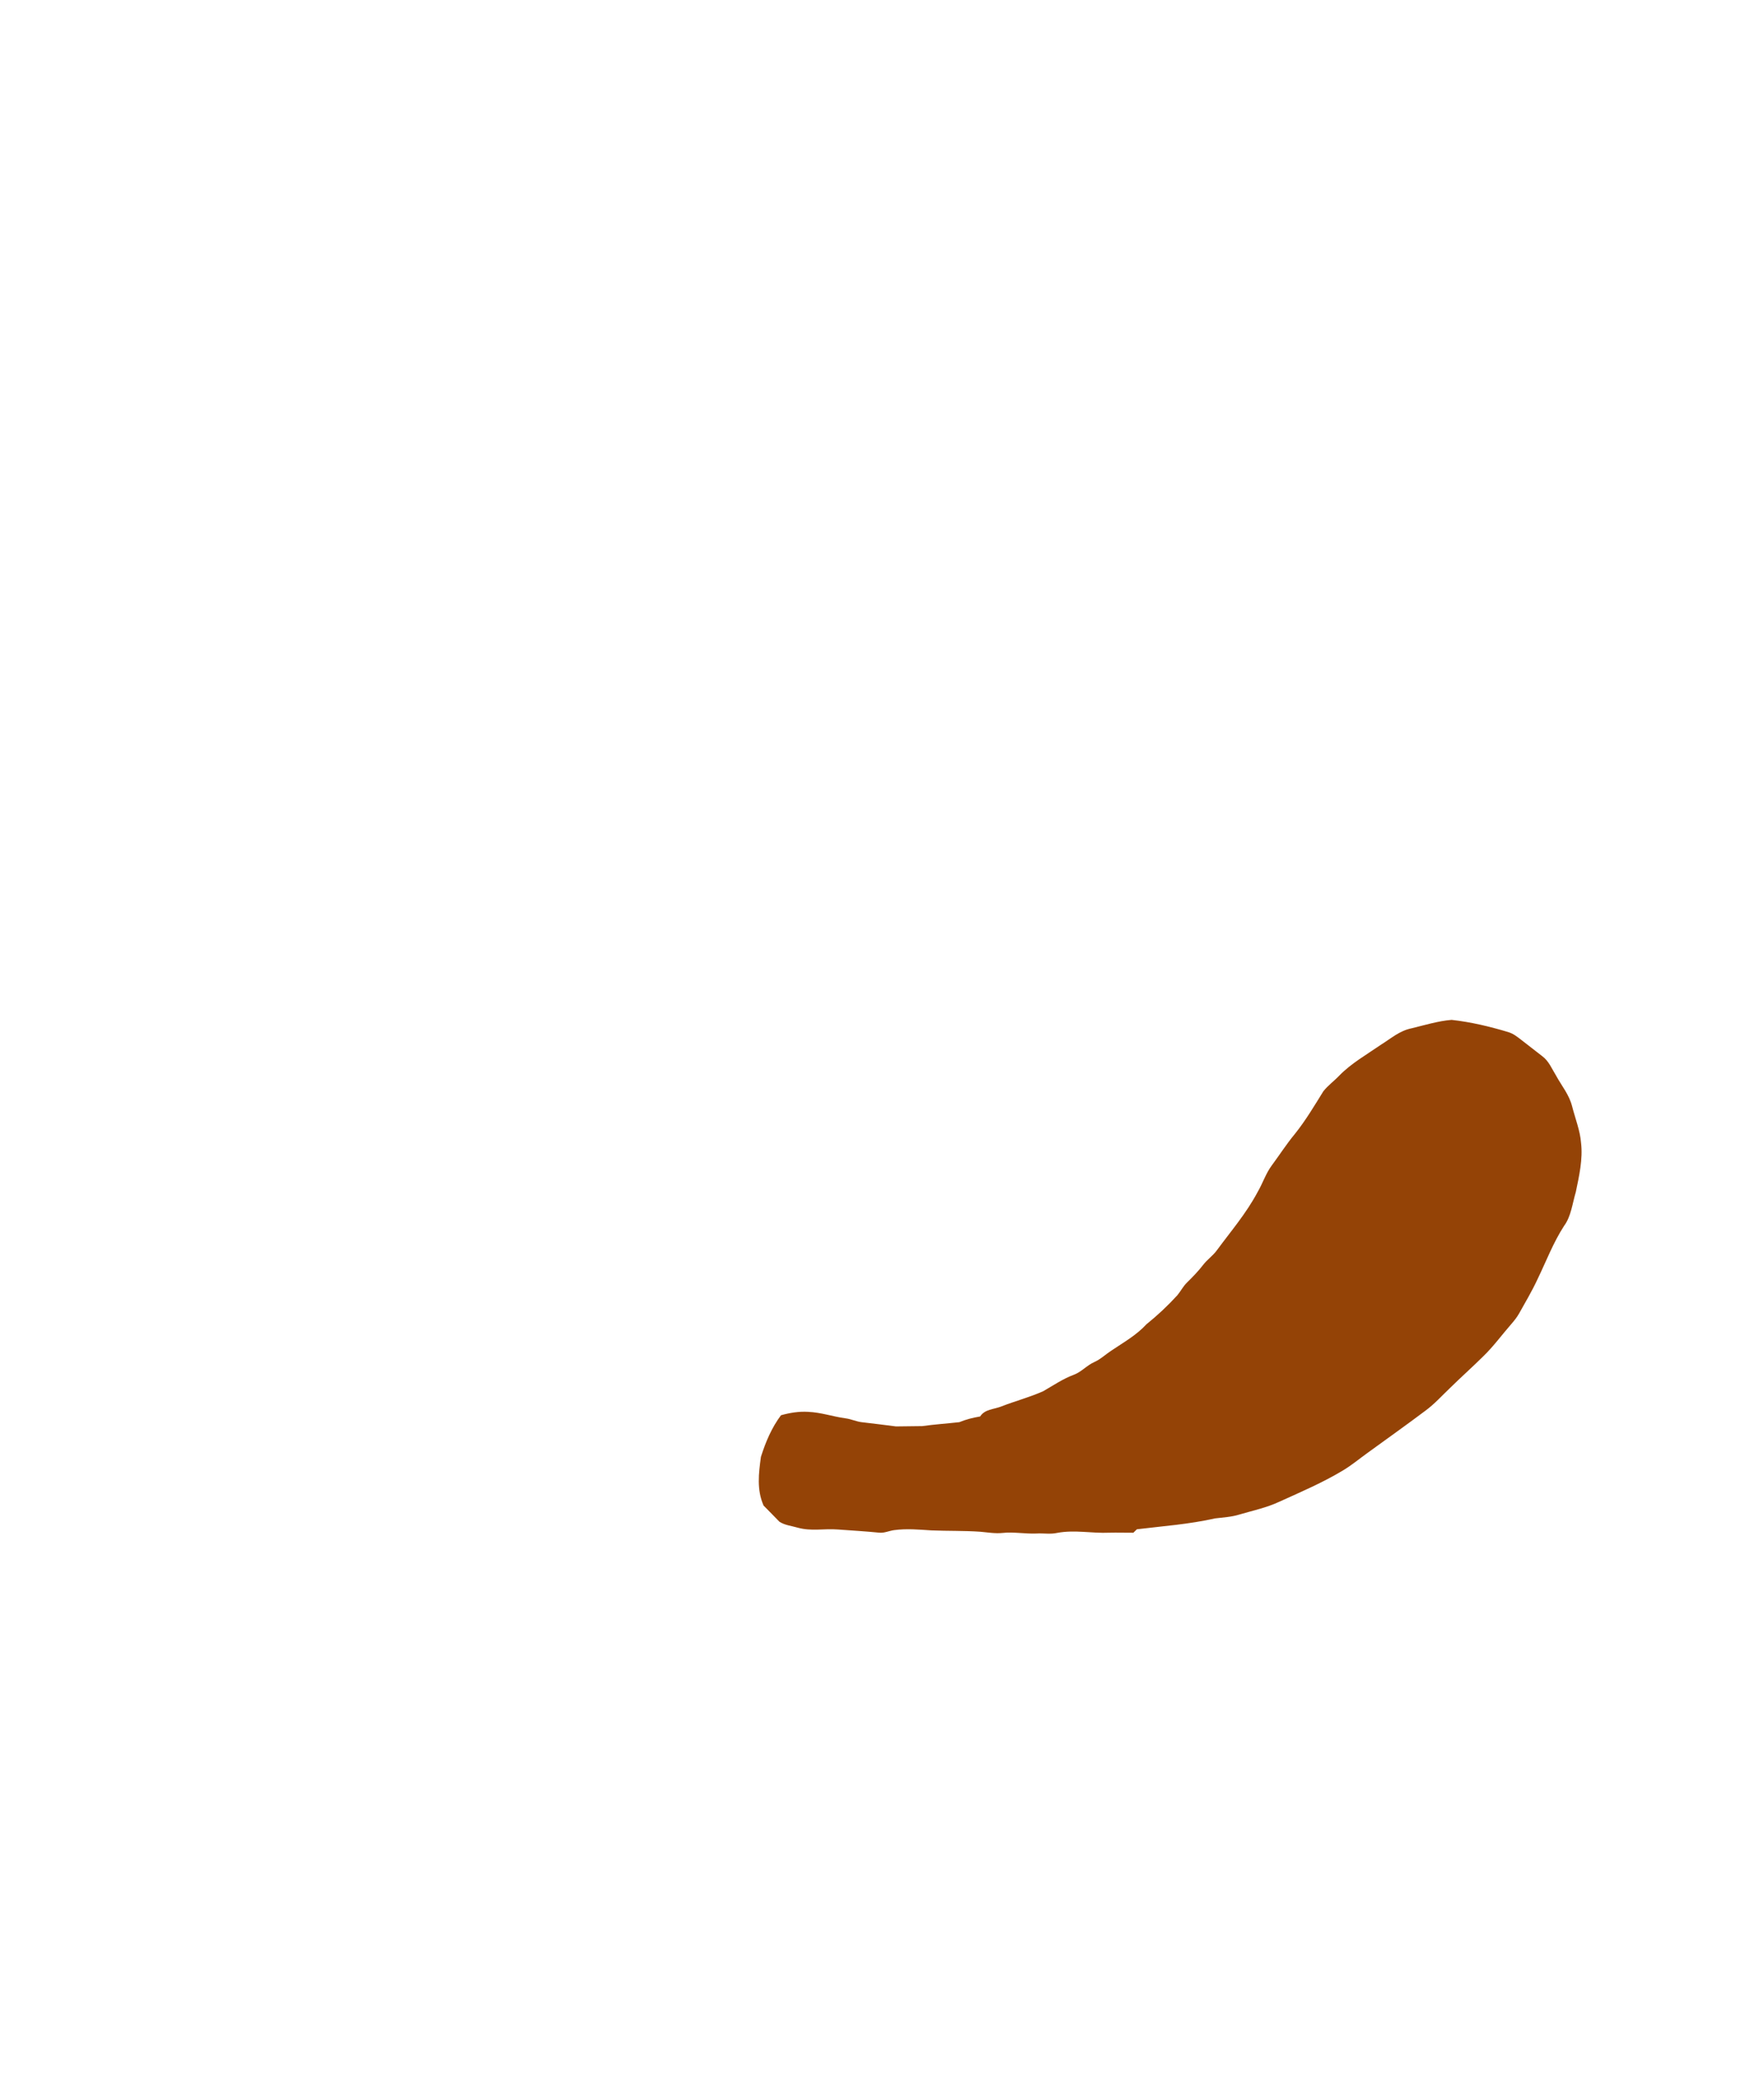 <?xml version="1.0" encoding="UTF-8" standalone="no"?>
<!DOCTYPE svg PUBLIC "-//W3C//DTD SVG 1.1//EN" "http://www.w3.org/Graphics/SVG/1.1/DTD/svg11.dtd">
<svg xmlns="http://www.w3.org/2000/svg" version="1.1" viewBox="0 0 943 1111" width="943.0pt" height="1111.0pt">
<path d="M 0.00 0.00 L 943.00 0.00 L 943.00 1111.00 L 0.00 1111.00 L 0.00 0.00 Z" fill="none" />
<path d="M 776.00 545.21 C 786.37 546.36 796.24 548.72 806.22 551.71 C 809.18 552.60 811.31 554.43 813.71 556.26 C 817.28 559.04 820.86 561.81 824.43 564.59 C 828.02 567.24 829.57 571.34 831.89 575.08 C 835.04 580.81 838.81 585.12 840.44 591.47 C 842.07 597.91 844.72 604.44 845.20 610.99 C 846.24 619.57 844.16 628.76 842.41 637.18 C 840.63 643.08 839.89 650.24 836.21 655.19 C 830.25 664.41 826.67 674.06 821.91 683.88 C 819.00 690.16 815.48 696.07 812.11 702.10 C 810.93 704.20 809.44 706.06 807.86 707.87 C 802.94 713.50 798.34 719.82 792.99 724.99 C 787.13 730.80 780.96 736.28 775.07 742.07 C 770.71 746.23 766.91 750.50 762.05 754.09 C 751.77 761.82 741.25 769.27 730.85 776.84 C 726.48 780.00 722.51 783.31 718.00 786.02 C 707.01 792.63 695.48 797.55 683.84 802.82 C 677.17 805.96 669.58 807.57 662.48 809.66 C 658.23 810.97 653.90 811.18 649.52 811.71 C 635.72 814.83 621.74 815.83 607.76 817.52 C 607.13 818.13 606.49 818.75 605.86 819.37 C 601.57 819.41 597.29 819.24 593.00 819.35 C 583.51 819.77 574.61 817.69 565.11 819.46 C 561.38 820.29 557.79 819.54 554.02 819.79 C 547.96 820.03 541.87 818.83 535.92 819.48 C 532.08 819.89 527.92 819.19 524.07 818.84 C 515.40 818.23 506.65 818.48 497.99 818.12 C 491.22 817.69 484.80 817.07 477.98 817.97 C 475.16 818.37 472.70 819.63 469.98 819.33 C 462.67 818.60 455.33 818.18 448.00 817.64 C 440.39 817.04 433.90 818.69 426.50 816.68 C 423.34 815.74 419.37 815.33 416.63 813.45 C 413.84 810.53 410.98 807.71 408.18 804.82 C 404.48 796.32 405.56 787.69 406.78 778.79 C 409.29 770.86 412.49 763.26 417.50 756.56 C 422.23 755.24 427.07 754.44 432.00 754.74 C 438.96 755.04 445.21 757.28 452.00 758.21 C 455.10 758.59 457.87 760.02 460.97 760.31 C 466.99 760.98 472.99 761.79 479.00 762.53 C 483.66 762.48 488.34 762.45 493.00 762.36 C 499.59 761.44 506.23 761.01 512.84 760.26 C 516.55 758.75 520.00 757.89 523.96 757.21 C 526.57 753.21 531.22 753.52 535.51 751.77 C 542.85 748.93 550.53 746.90 557.71 743.70 C 563.09 740.60 568.09 737.16 573.99 734.94 C 578.09 733.45 580.97 729.90 585.03 728.11 C 588.44 726.56 590.93 724.08 594.04 722.06 C 600.74 717.52 607.35 713.91 612.89 707.91 C 618.80 703.15 624.29 698.01 629.40 692.40 C 631.25 690.17 632.47 687.62 634.58 685.59 C 637.60 682.61 640.55 679.58 643.15 676.22 C 645.32 673.34 648.32 671.37 650.45 668.46 C 658.15 657.99 666.16 648.75 672.31 637.21 C 675.09 632.43 676.67 627.30 679.91 622.95 C 684.04 617.39 687.74 611.57 692.17 606.23 C 697.89 599.12 702.61 591.15 707.42 583.40 C 709.88 580.27 713.23 577.86 715.98 574.97 C 722.34 568.41 730.80 563.63 738.41 558.37 C 743.83 554.96 748.11 551.09 754.49 549.73 C 761.54 548.05 768.76 545.78 776.00 545.21 Z" fill="#944306" />
</svg>